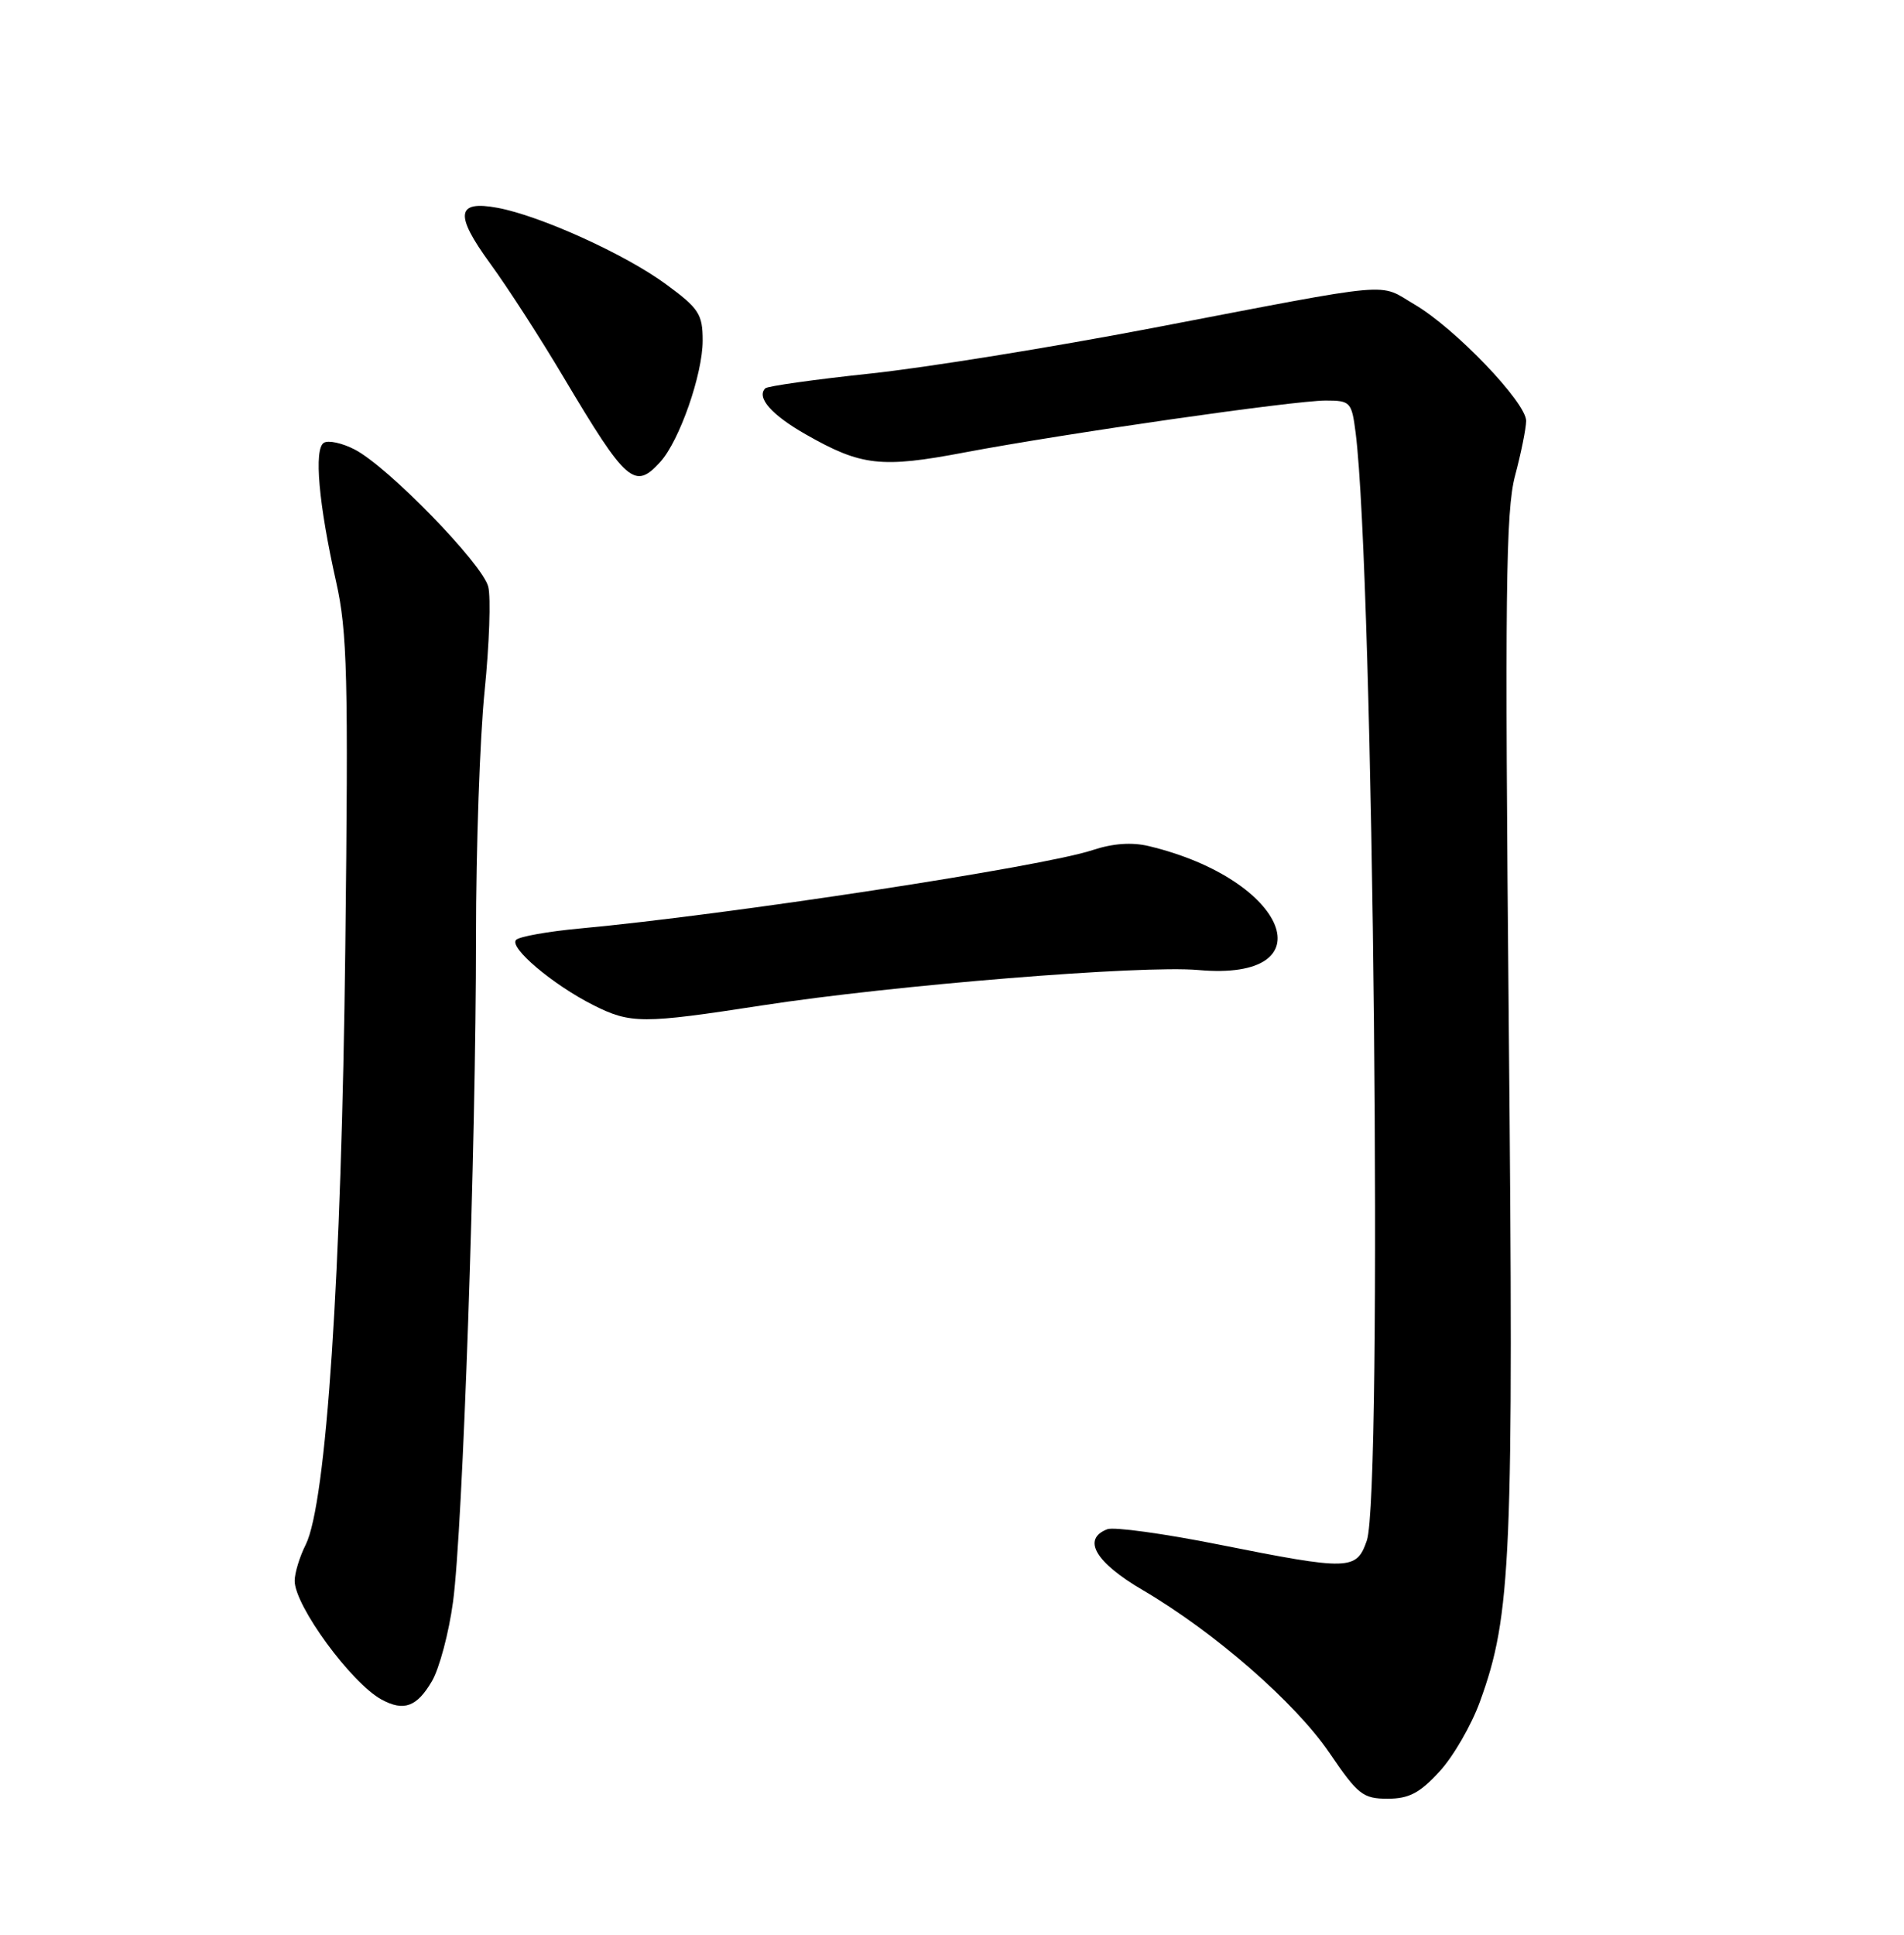<?xml version="1.0" encoding="UTF-8" standalone="no"?>
<!DOCTYPE svg PUBLIC "-//W3C//DTD SVG 1.1//EN" "http://www.w3.org/Graphics/SVG/1.1/DTD/svg11.dtd" >
<svg xmlns="http://www.w3.org/2000/svg" xmlns:xlink="http://www.w3.org/1999/xlink" version="1.1" viewBox="0 0 252 256">
 <g >
 <path fill="currentColor"
d=" M 190.53 234.39 C 192.35 232.41 194.76 228.25 195.88 225.14 C 200.04 213.69 200.35 206.36 199.69 135.46 C 199.16 78.57 199.29 67.60 200.52 62.96 C 201.32 59.96 201.98 56.69 201.99 55.69 C 202.00 53.26 192.58 43.43 187.24 40.30 C 182.30 37.40 185.29 37.13 152.50 43.41 C 139.30 45.94 122.50 48.65 115.16 49.43 C 107.82 50.21 101.58 51.09 101.29 51.38 C 100.08 52.59 102.11 54.90 106.67 57.49 C 113.99 61.66 116.63 61.96 127.64 59.87 C 140.98 57.35 171.23 53.00 175.46 53.00 C 178.73 53.00 178.90 53.18 179.42 57.25 C 181.80 75.96 183.03 197.74 180.90 203.85 C 179.53 207.80 178.62 207.82 161.31 204.37 C 154.06 202.92 147.42 202.01 146.56 202.34 C 143.17 203.64 144.95 206.71 151.25 210.40 C 160.77 215.98 171.44 225.29 175.99 231.98 C 179.71 237.46 180.40 238.00 183.65 238.00 C 186.48 238.00 187.92 237.25 190.53 234.39 Z  M 57.17 222.44 C 58.15 220.77 59.41 216.04 59.96 211.95 C 61.25 202.42 63.00 151.70 63.00 123.98 C 63.00 112.23 63.51 97.58 64.14 91.42 C 64.76 85.26 64.98 79.05 64.62 77.63 C 63.86 74.61 51.35 61.75 46.95 59.48 C 45.30 58.62 43.45 58.22 42.86 58.59 C 41.53 59.41 42.17 66.67 44.49 77.00 C 45.97 83.58 46.12 89.55 45.70 125.50 C 45.20 168.71 43.19 198.90 40.46 204.39 C 39.65 205.99 39.00 208.15 39.00 209.17 C 39.00 212.47 46.49 222.69 50.50 224.88 C 53.45 226.48 55.18 225.85 57.17 222.44 Z  M 100.82 133.04 C 118.15 130.36 151.17 127.68 158.60 128.35 C 175.88 129.90 170.51 116.39 152.08 111.96 C 149.82 111.41 147.29 111.59 144.58 112.49 C 138.01 114.68 96.37 121.04 76.80 122.85 C 72.57 123.24 68.74 123.92 68.31 124.36 C 67.32 125.35 73.15 130.28 78.50 132.98 C 83.45 135.48 85.03 135.48 100.82 133.04 Z  M 87.40 61.11 C 89.93 58.31 93.00 49.53 93.00 45.07 C 93.00 41.56 92.51 40.81 88.13 37.60 C 82.76 33.65 71.51 28.55 65.86 27.50 C 60.39 26.48 60.14 28.37 64.87 34.86 C 67.14 37.96 71.54 44.77 74.64 50.00 C 82.92 63.91 84.01 64.86 87.40 61.11 Z "/>
</g>
</svg>